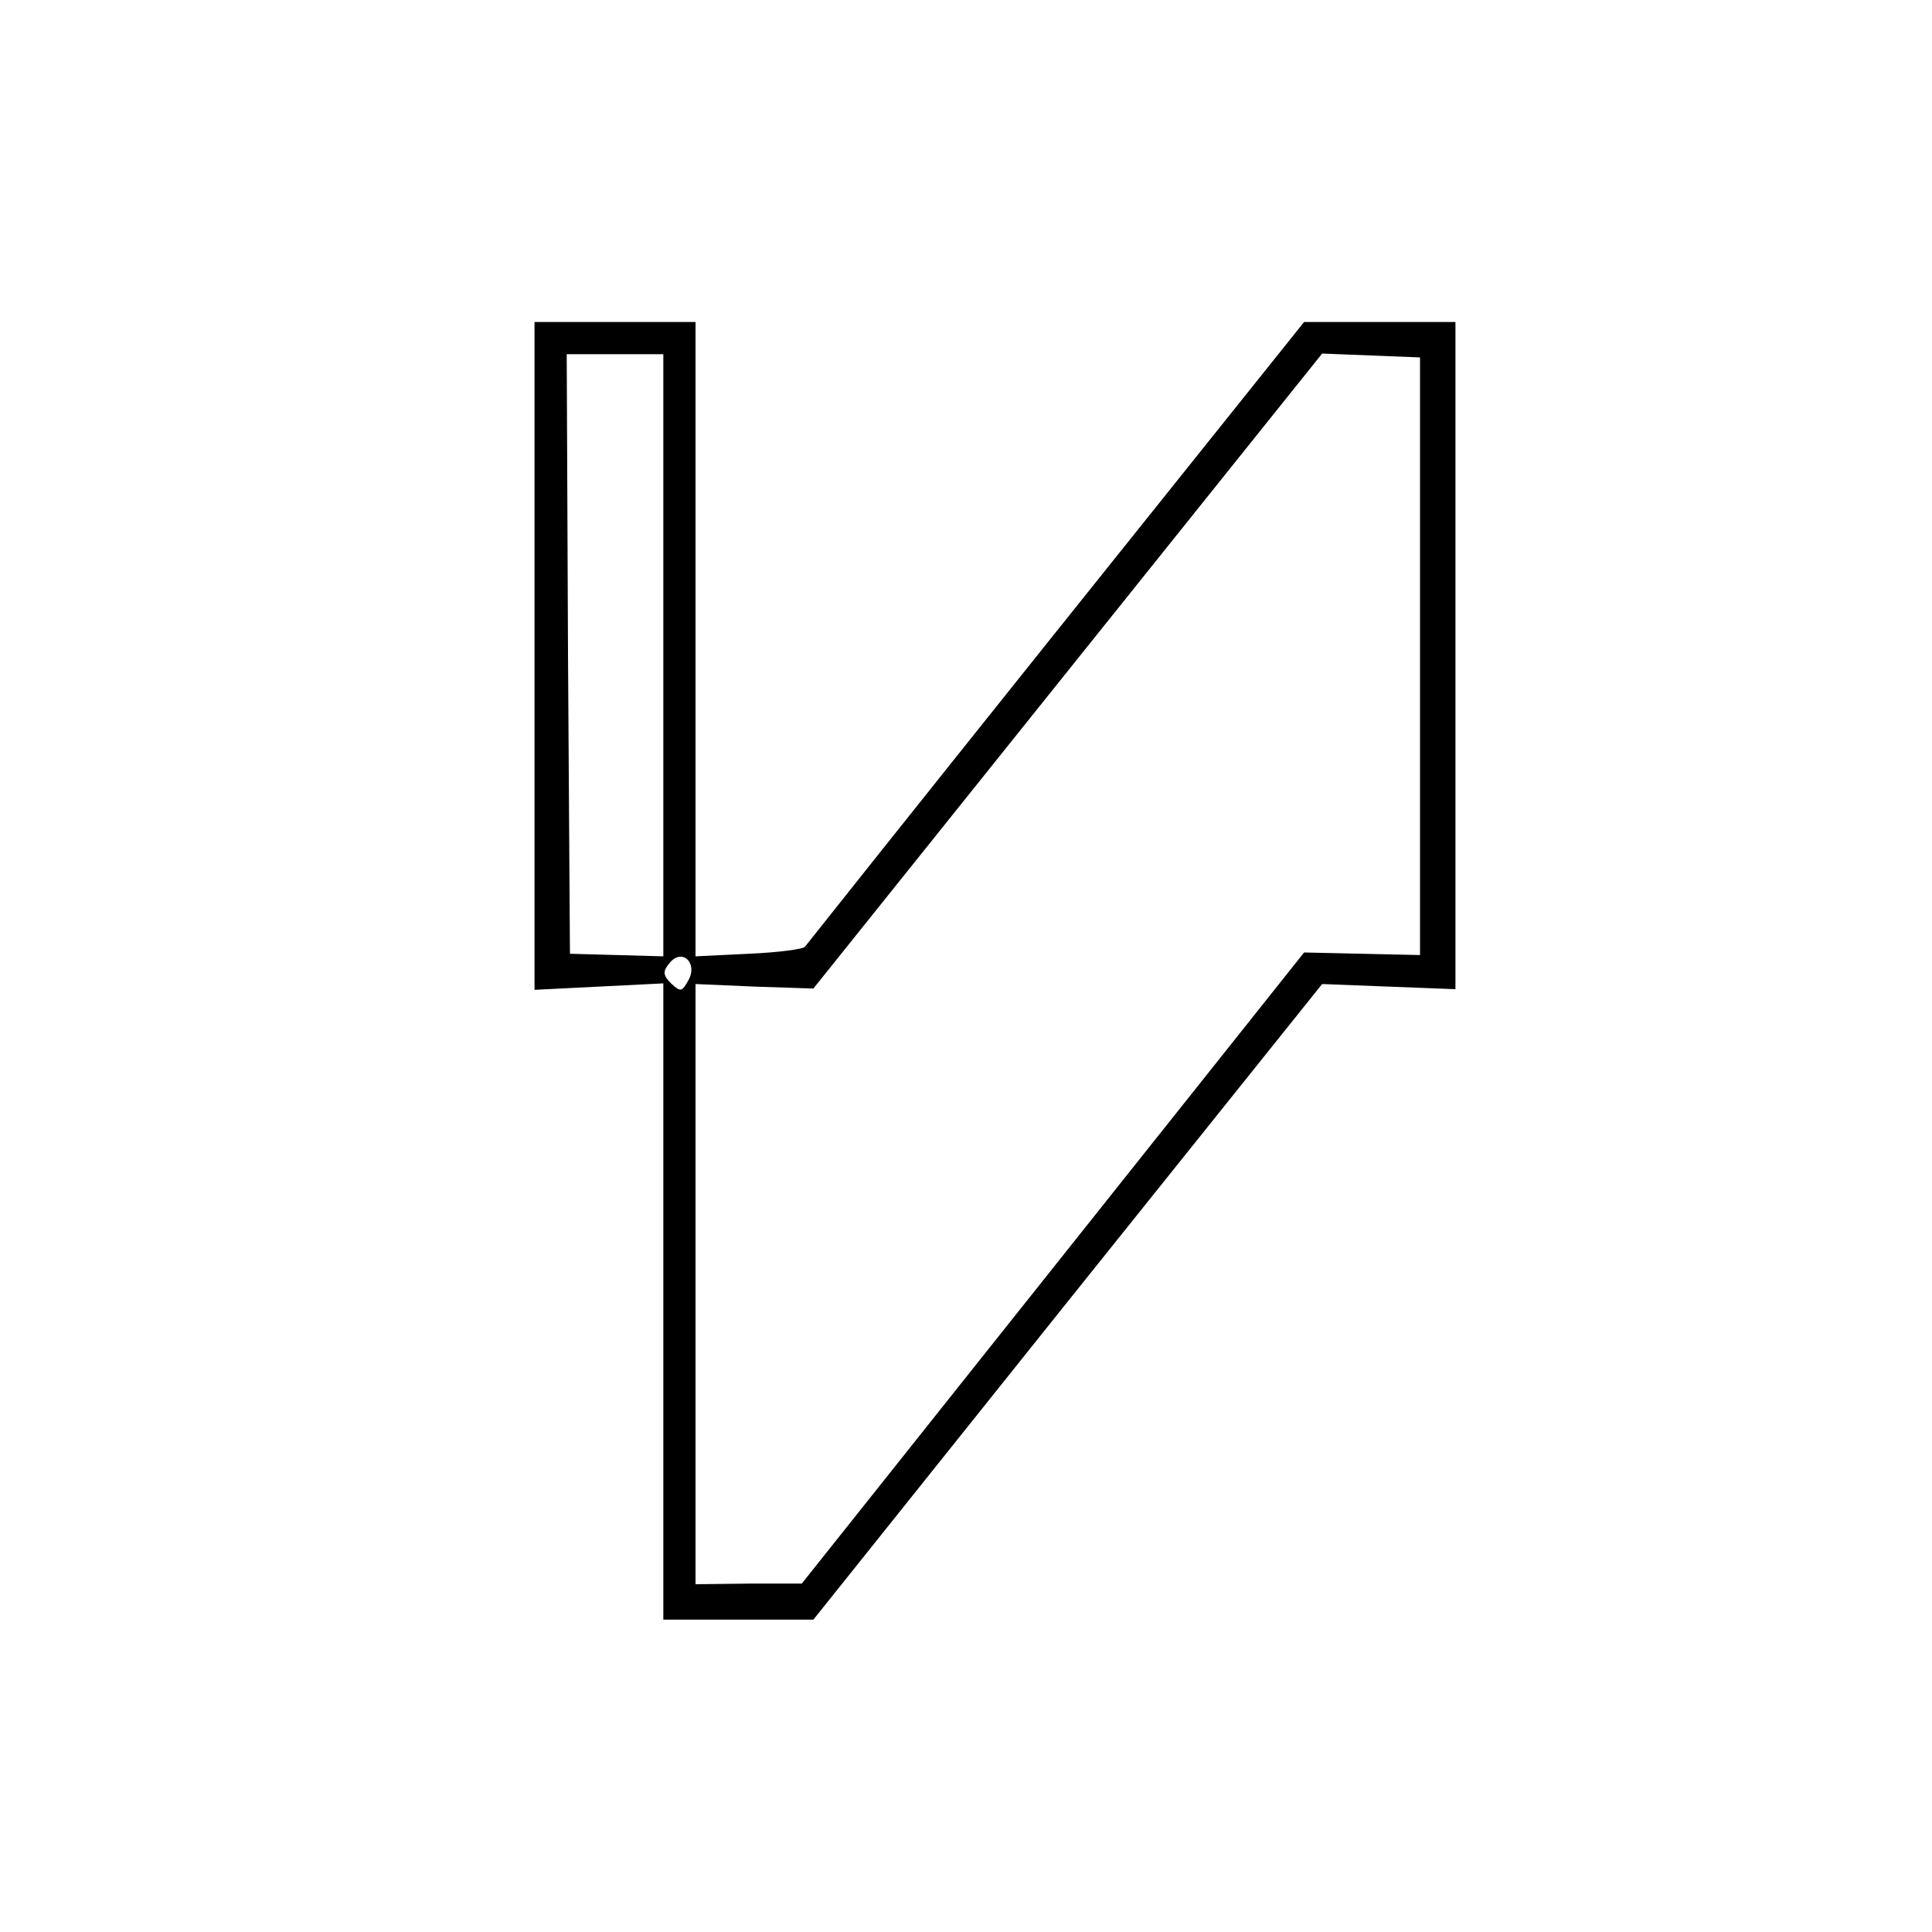 <?xml version="1.0" standalone="no"?>
<!DOCTYPE svg PUBLIC "-//W3C//DTD SVG 20010904//EN"
 "http://www.w3.org/TR/2001/REC-SVG-20010904/DTD/svg10.dtd">
<svg version="1.0" xmlns="http://www.w3.org/2000/svg"
 width="300pt" height="300pt" viewBox="0 0 300 300"
 preserveAspectRatio="xMidYMid meet">
<g transform="translate(0,300) scale(0.1,-0.1)"
fill="#000000" stroke="none" font-weight="bold">
<path d="M830 1982 l0 -519 100 5 100 5 0 -494 0 -494 117 0 116 0 395 494
395 493 103 -4 104 -4 0 518 0 518 -117 0 -118 0 -385 -481 c-212 -265 -387
-485 -390 -489 -3 -4 -42 -9 -87 -11 l-83 -4 0 492 0 493 -125 0 -125 0 0
-518z m200 1 l0 -468 -72 2 -73 2 -3 465 -2 466 75 0 75 0 0 -467z m1175 -2
l0 -464 -90 2 -90 2 -390 -490 -390 -490 -82 0 -83 -1 0 466 0 466 92 -4 91
-3 395 493 395 493 76 -3 76 -3 0 -464z m-1136 -503 c-10 -18 -12 -19 -27 -5
-13 13 -13 19 -2 32 19 23 44 0 29 -27z"/>
</g>
</svg>
